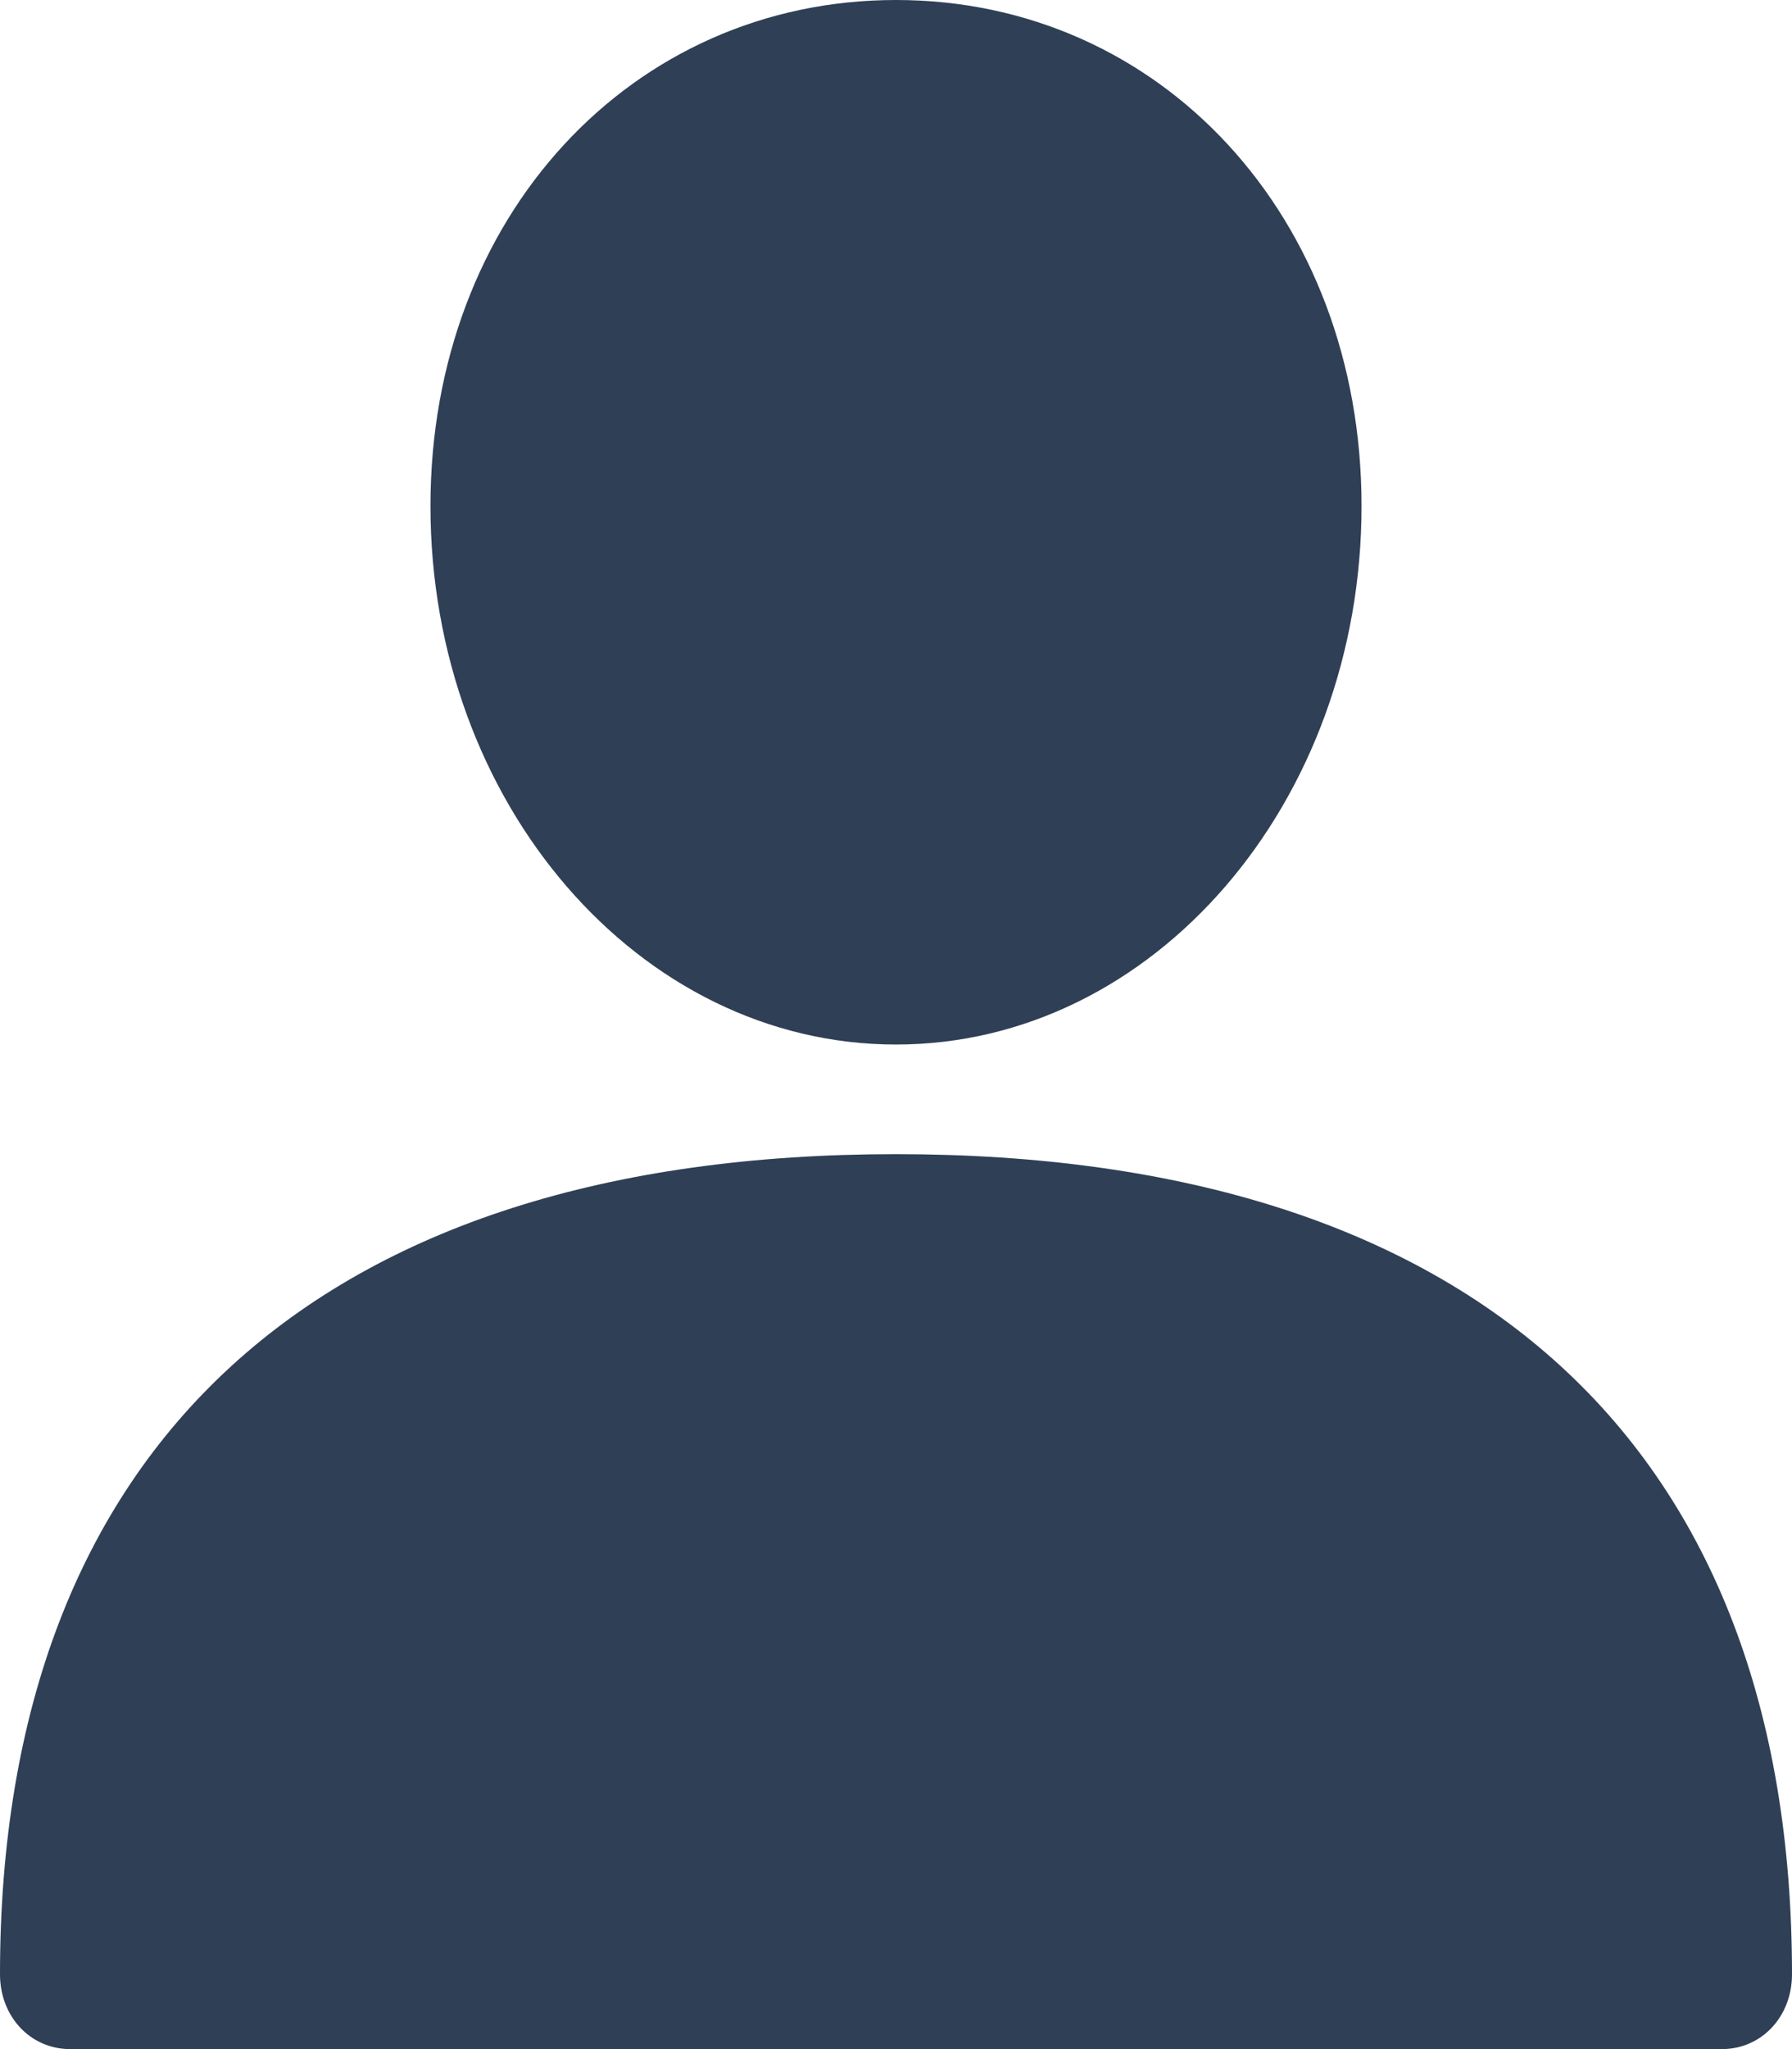 <svg xmlns:xlink="http://www.w3.org/1999/xlink" width="14" height="16" viewBox="0 0 14 16" fill="none" xmlns="http://www.w3.org/2000/svg"><path d="M7 9.012C2.486 9.012 0 11.29 0 15.416C0 15.747 0.238 16 0.548 16H13.452C13.762 16 14 15.747 14 15.416C14 11.29 11.514 9.012 7 9.012Z" fill="#2F3F56"></path><path d="M7 8.156C9.01 8.156 10.637 6.268 10.637 3.951C10.637 1.693 9.065 0 7 0C4.935 0 3.363 1.693 3.363 3.951C3.363 6.268 4.99 8.156 7 8.156Z" fill="#2F3F56"></path></svg>